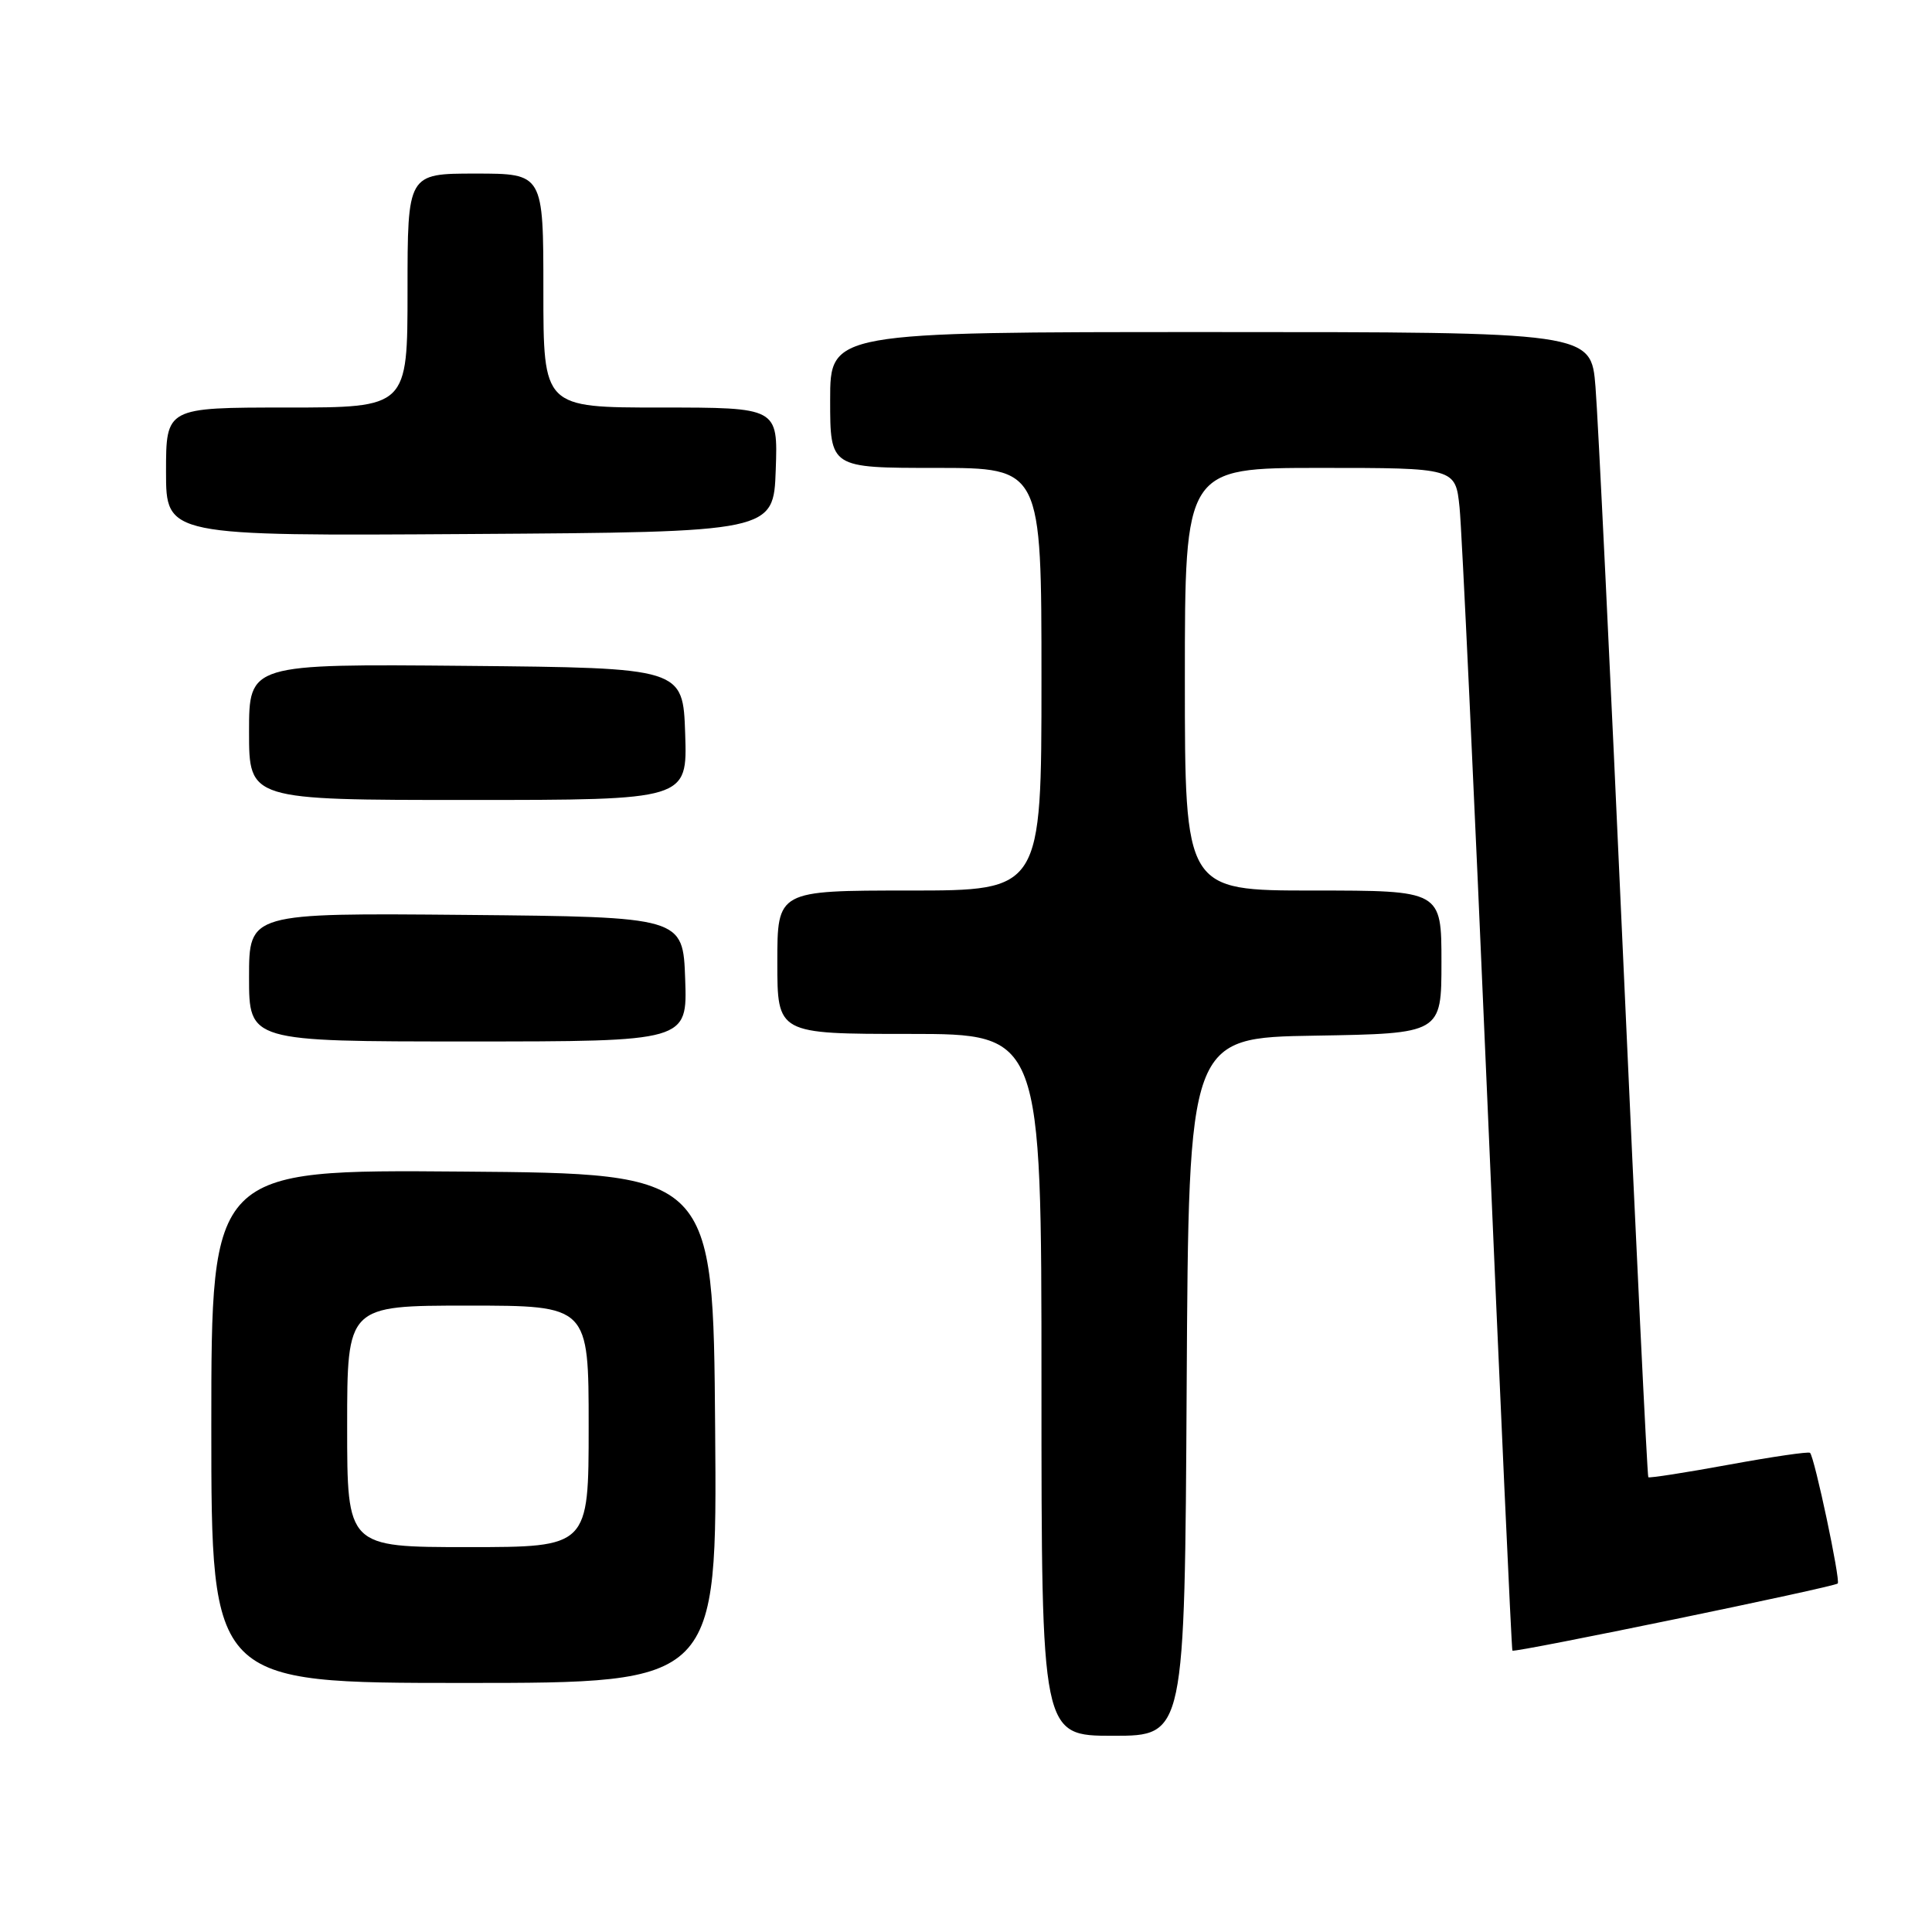 <?xml version="1.0" encoding="UTF-8" standalone="no"?>
<!DOCTYPE svg PUBLIC "-//W3C//DTD SVG 1.1//EN" "http://www.w3.org/Graphics/SVG/1.1/DTD/svg11.dtd" >
<svg xmlns="http://www.w3.org/2000/svg" xmlns:xlink="http://www.w3.org/1999/xlink" version="1.1" viewBox="0 0 256 256">
 <g >
 <path fill="currentColor"
d=" M 157.24 183.75 C 157.50 137.50 157.50 137.50 174.25 137.23 C 191.00 136.95 191.00 136.95 191.00 127.48 C 191.00 118.00 191.00 118.00 174.00 118.00 C 157.00 118.00 157.00 118.00 157.00 90.00 C 157.00 62.00 157.00 62.00 174.93 62.00 C 192.86 62.00 192.86 62.00 193.40 67.25 C 193.70 70.14 195.35 105.35 197.07 145.50 C 198.79 185.65 200.29 218.60 200.40 218.72 C 200.69 219.03 243.05 210.29 243.51 209.82 C 243.90 209.43 240.44 193.10 239.84 192.51 C 239.65 192.32 234.81 193.03 229.08 194.08 C 223.34 195.13 218.54 195.88 218.41 195.74 C 218.27 195.60 216.77 164.67 215.08 127.00 C 213.39 89.32 211.74 55.24 211.41 51.25 C 210.83 44.00 210.83 44.00 160.41 44.00 C 110.00 44.00 110.00 44.00 110.00 53.00 C 110.00 62.00 110.00 62.00 124.00 62.00 C 138.00 62.00 138.00 62.00 138.00 90.00 C 138.00 118.00 138.00 118.00 120.50 118.00 C 103.00 118.00 103.00 118.00 103.00 127.50 C 103.00 137.00 103.00 137.00 120.50 137.00 C 138.00 137.00 138.00 137.00 138.00 183.50 C 138.00 230.00 138.00 230.00 147.49 230.00 C 156.98 230.00 156.98 230.00 157.24 183.75 Z  M 94.76 189.25 C 94.50 155.50 94.50 155.50 61.25 155.24 C 28.00 154.97 28.00 154.97 28.00 188.99 C 28.00 223.00 28.00 223.00 61.51 223.00 C 95.03 223.00 95.03 223.00 94.76 189.25 Z  M 90.79 129.75 C 90.50 121.50 90.50 121.50 61.75 121.23 C 33.00 120.97 33.00 120.97 33.00 129.48 C 33.00 138.00 33.00 138.00 62.04 138.00 C 91.08 138.00 91.08 138.00 90.79 129.75 Z  M 90.79 97.25 C 90.50 88.50 90.50 88.50 61.75 88.23 C 33.00 87.97 33.00 87.97 33.00 96.98 C 33.00 106.00 33.00 106.00 62.04 106.00 C 91.08 106.00 91.08 106.00 90.79 97.25 Z  M 102.79 62.25 C 103.08 54.00 103.08 54.00 87.54 54.00 C 72.00 54.00 72.00 54.00 72.00 38.50 C 72.00 23.00 72.00 23.00 63.00 23.00 C 54.00 23.00 54.00 23.00 54.00 38.50 C 54.00 54.00 54.00 54.00 38.00 54.00 C 22.00 54.00 22.00 54.00 22.00 62.51 C 22.00 71.02 22.00 71.02 62.25 70.76 C 102.50 70.50 102.50 70.50 102.79 62.25 Z  M 46.00 189.00 C 46.00 173.00 46.00 173.00 62.00 173.00 C 78.00 173.00 78.00 173.00 78.00 189.00 C 78.00 205.00 78.00 205.00 62.00 205.00 C 46.00 205.00 46.00 205.00 46.00 189.00 Z "/>
</g>
</svg>